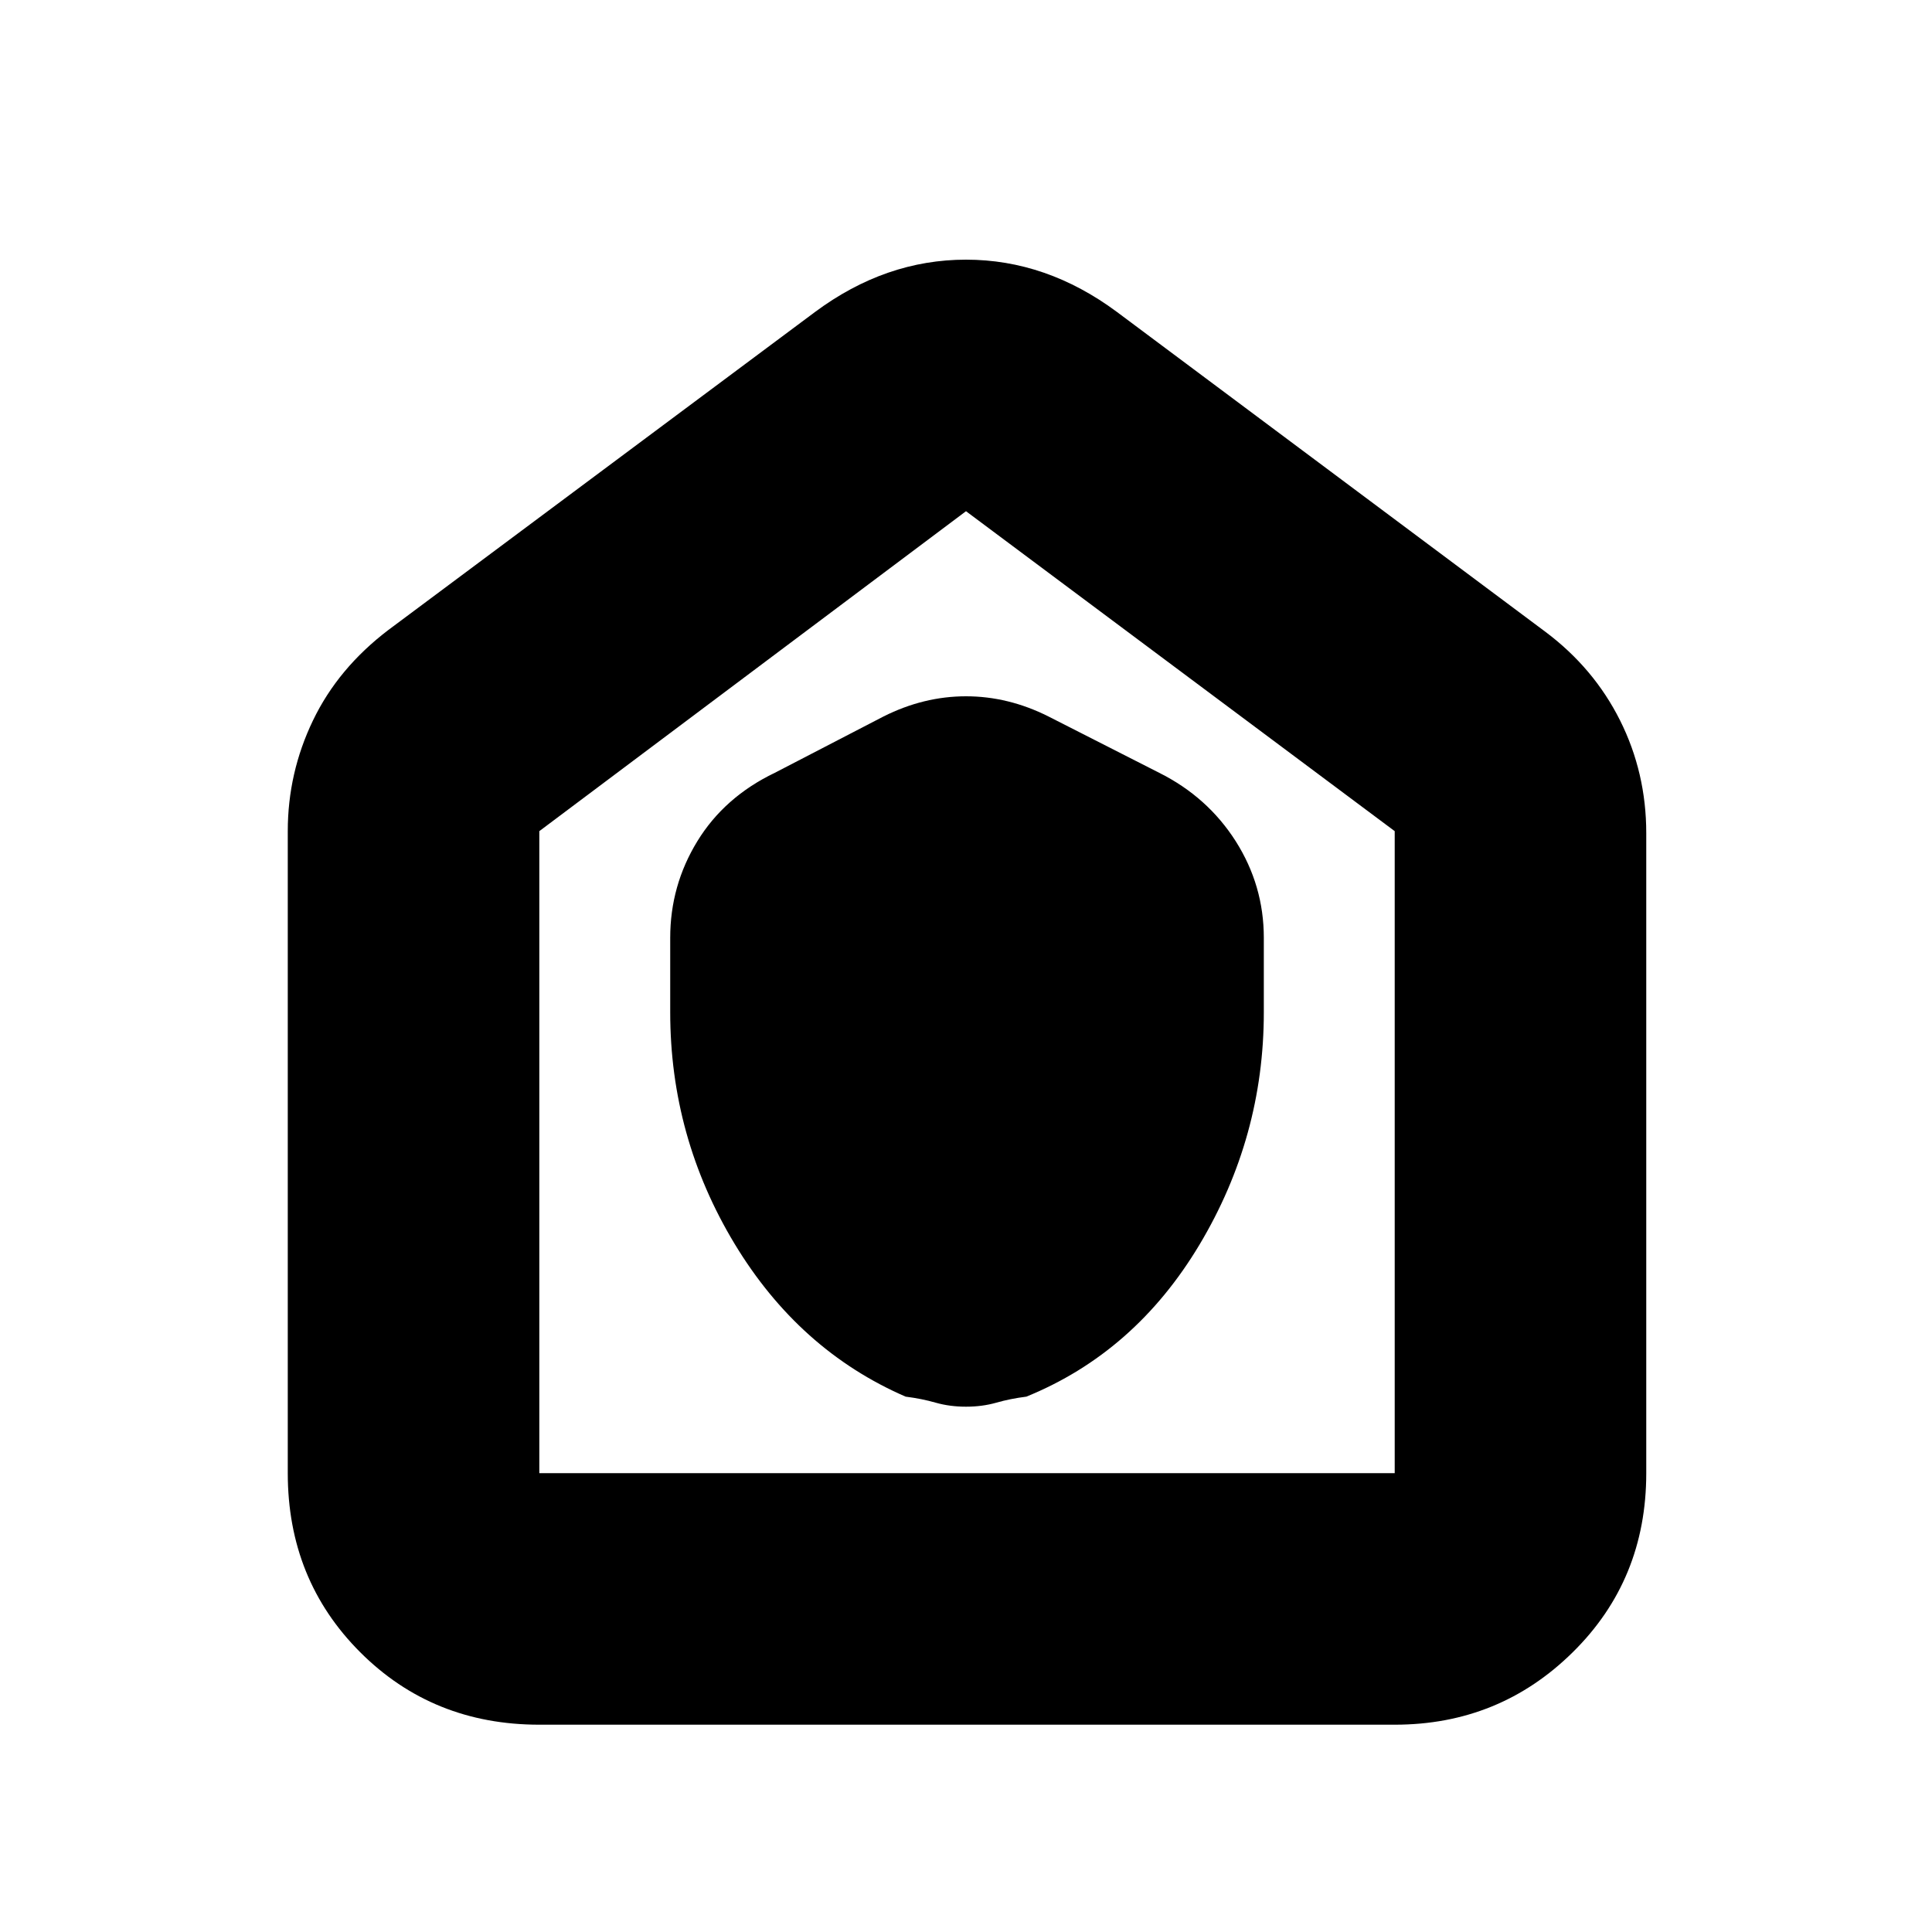 <svg xmlns="http://www.w3.org/2000/svg" height="20" width="20"><path d="M6.938 10.479q0 1.292.666 2.396.667 1.104 1.771 1.583.167.021.313.063.145.041.312.041t.312-.041q.146-.042.313-.063 1.125-.458 1.792-1.573.666-1.114.666-2.406v-.771q0-.541-.291-1Q12.5 8.25 12 8l-1.146-.583q-.416-.209-.854-.209t-.854.209L8.021 8q-.521.25-.802.708-.281.459-.281 1Zm-1.355 7.375q-1.104 0-1.854-.75t-.75-1.854V8.604q0-.604.261-1.146.26-.541.781-.937l4.417-3.292q.729-.541 1.562-.541.833 0 1.562.541L16 6.542q.5.375.771.916.271.542.271 1.167v6.625q0 1.104-.761 1.854-.76.75-1.843.75Zm0-2.604h8.855V8.604L10 5.292 5.583 8.604v6.646Zm4.417-5Z"/></svg>